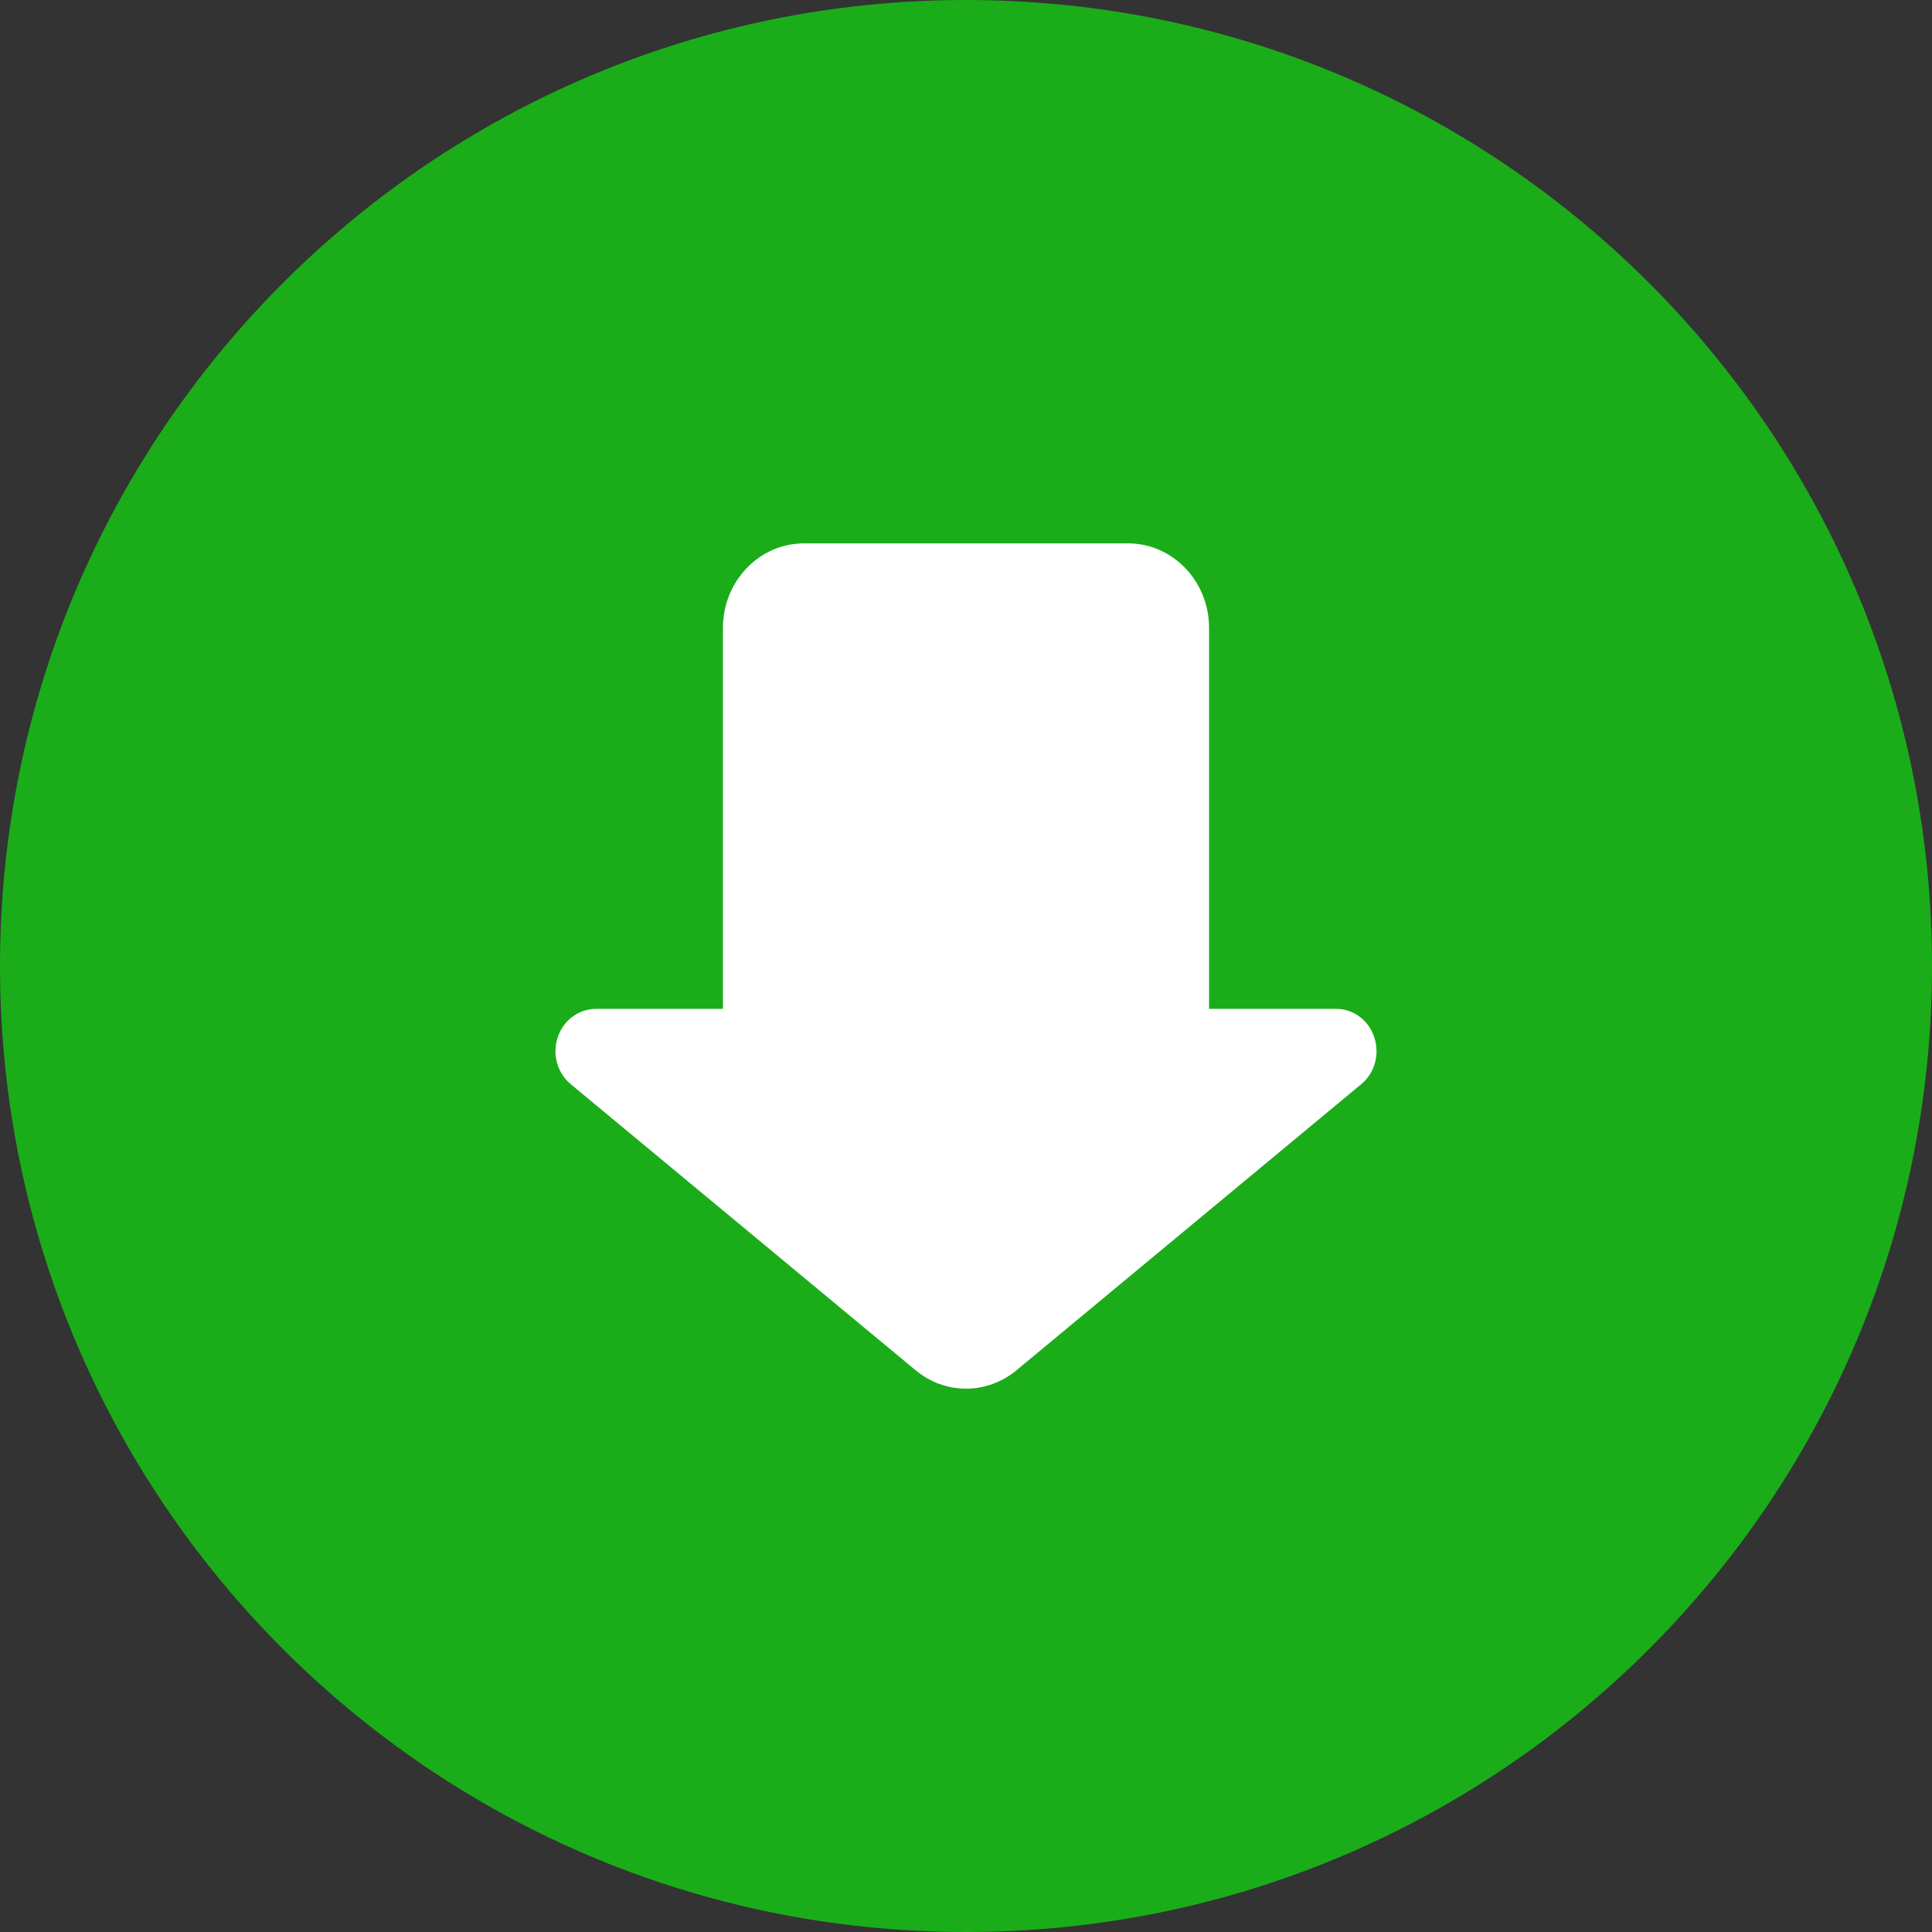 <?xml version="1.0" encoding="UTF-8"?>
<svg width="16px" height="16px" viewBox="0 0 16 16" version="1.1" xmlns="http://www.w3.org/2000/svg" xmlns:xlink="http://www.w3.org/1999/xlink">
    <rect x="0" y="0" width="16" height="16" fill="#333333" stroke="none"/>
    <!-- Generator: Sketch 55.2 (78181) - https://sketchapp.com -->
    <title>icon/收入</title>
    <desc>Created with Sketch.</desc>
    <g id="icon/收入" stroke="none" stroke-width="1" fill="none" fill-rule="evenodd">
        <path d="M0,8 C0,12.418 3.582,16 8,16 C12.418,16 16,12.418 16,8 C16,3.582 12.418,0 8,0 C3.582,0 0,3.582 0,8 Z" id="路径" fill="#1AAD19" fill-rule="nonzero"></path>
        <path d="M10.013,8.355 L11.065,8.355 C11.208,8.355 11.335,8.449 11.381,8.59 C11.428,8.731 11.385,8.887 11.273,8.979 L8.418,11.348 C8.173,11.551 7.827,11.551 7.583,11.348 L4.727,8.979 C4.615,8.887 4.572,8.73 4.619,8.59 C4.666,8.449 4.793,8.355 4.936,8.355 L5.987,8.355 L5.987,5.201 C5.987,4.814 6.287,4.5 6.658,4.5 L9.342,4.5 C9.713,4.5 10.013,4.814 10.013,5.201 L10.013,8.355 Z" id="路径" fill="#FFFFFF" fill-rule="nonzero"></path>
    </g>
</svg>
